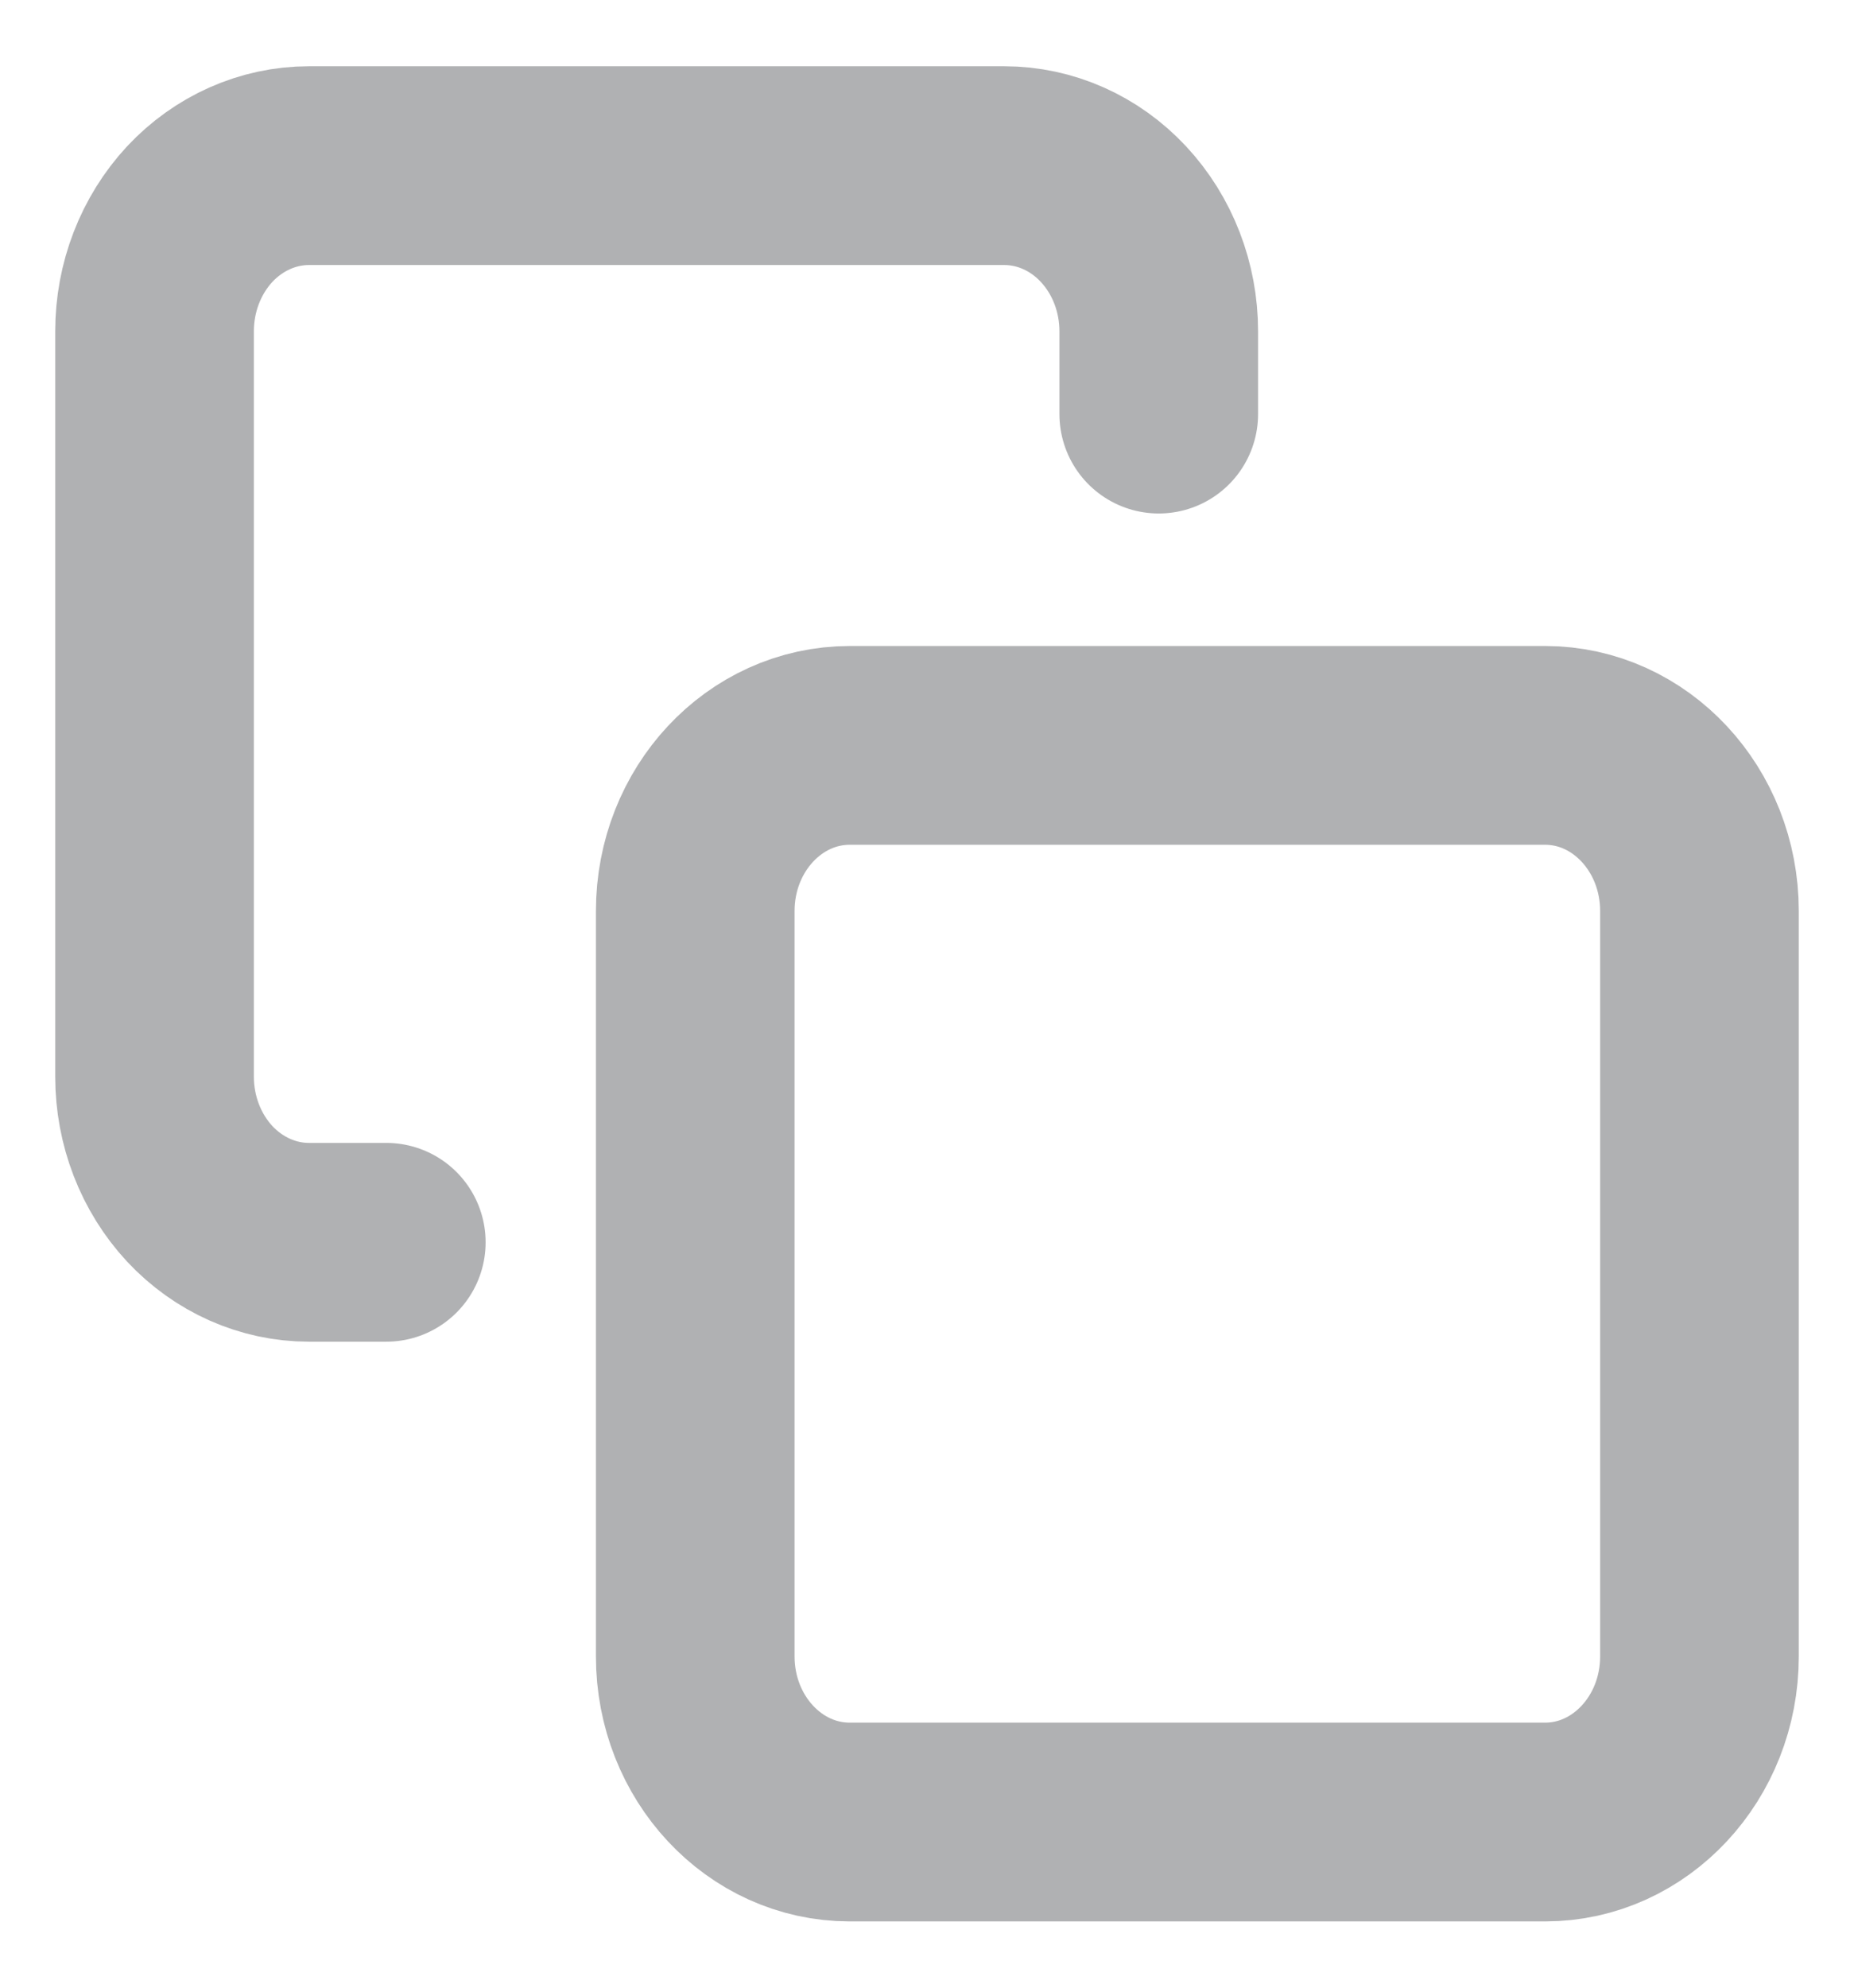 <svg width="14" height="15" viewBox="0 0 14 15" fill="none" xmlns="http://www.w3.org/2000/svg">
<g clip-path="url(#clip0_1139_17072)">
<path d="M11.667 5.625H6.417C5.772 5.625 5.25 6.185 5.25 6.875V12.5C5.25 13.19 5.772 13.75 6.417 13.75H11.667C12.311 13.75 12.833 13.19 12.833 12.5V6.875C12.833 6.185 12.311 5.625 11.667 5.625Z" stroke="#B0B1B3" stroke-width="1.5" stroke-linecap="round" stroke-linejoin="round"/>
<path d="M2.917 9.375H2.333C2.024 9.375 1.727 9.243 1.508 9.009C1.29 8.774 1.167 8.457 1.167 8.125V2.5C1.167 2.168 1.29 1.851 1.508 1.616C1.727 1.382 2.024 1.25 2.333 1.25H7.583C7.893 1.25 8.19 1.382 8.408 1.616C8.627 1.851 8.75 2.168 8.75 2.5V3.125" stroke="#B0B1B3" stroke-width="1.5" stroke-linecap="round" stroke-linejoin="round"/>
</g>
<defs>
<clipPath id="clip0_1139_17072">
<rect width="14" height="15" fill="white"/>
</clipPath>
</defs>
</svg>
